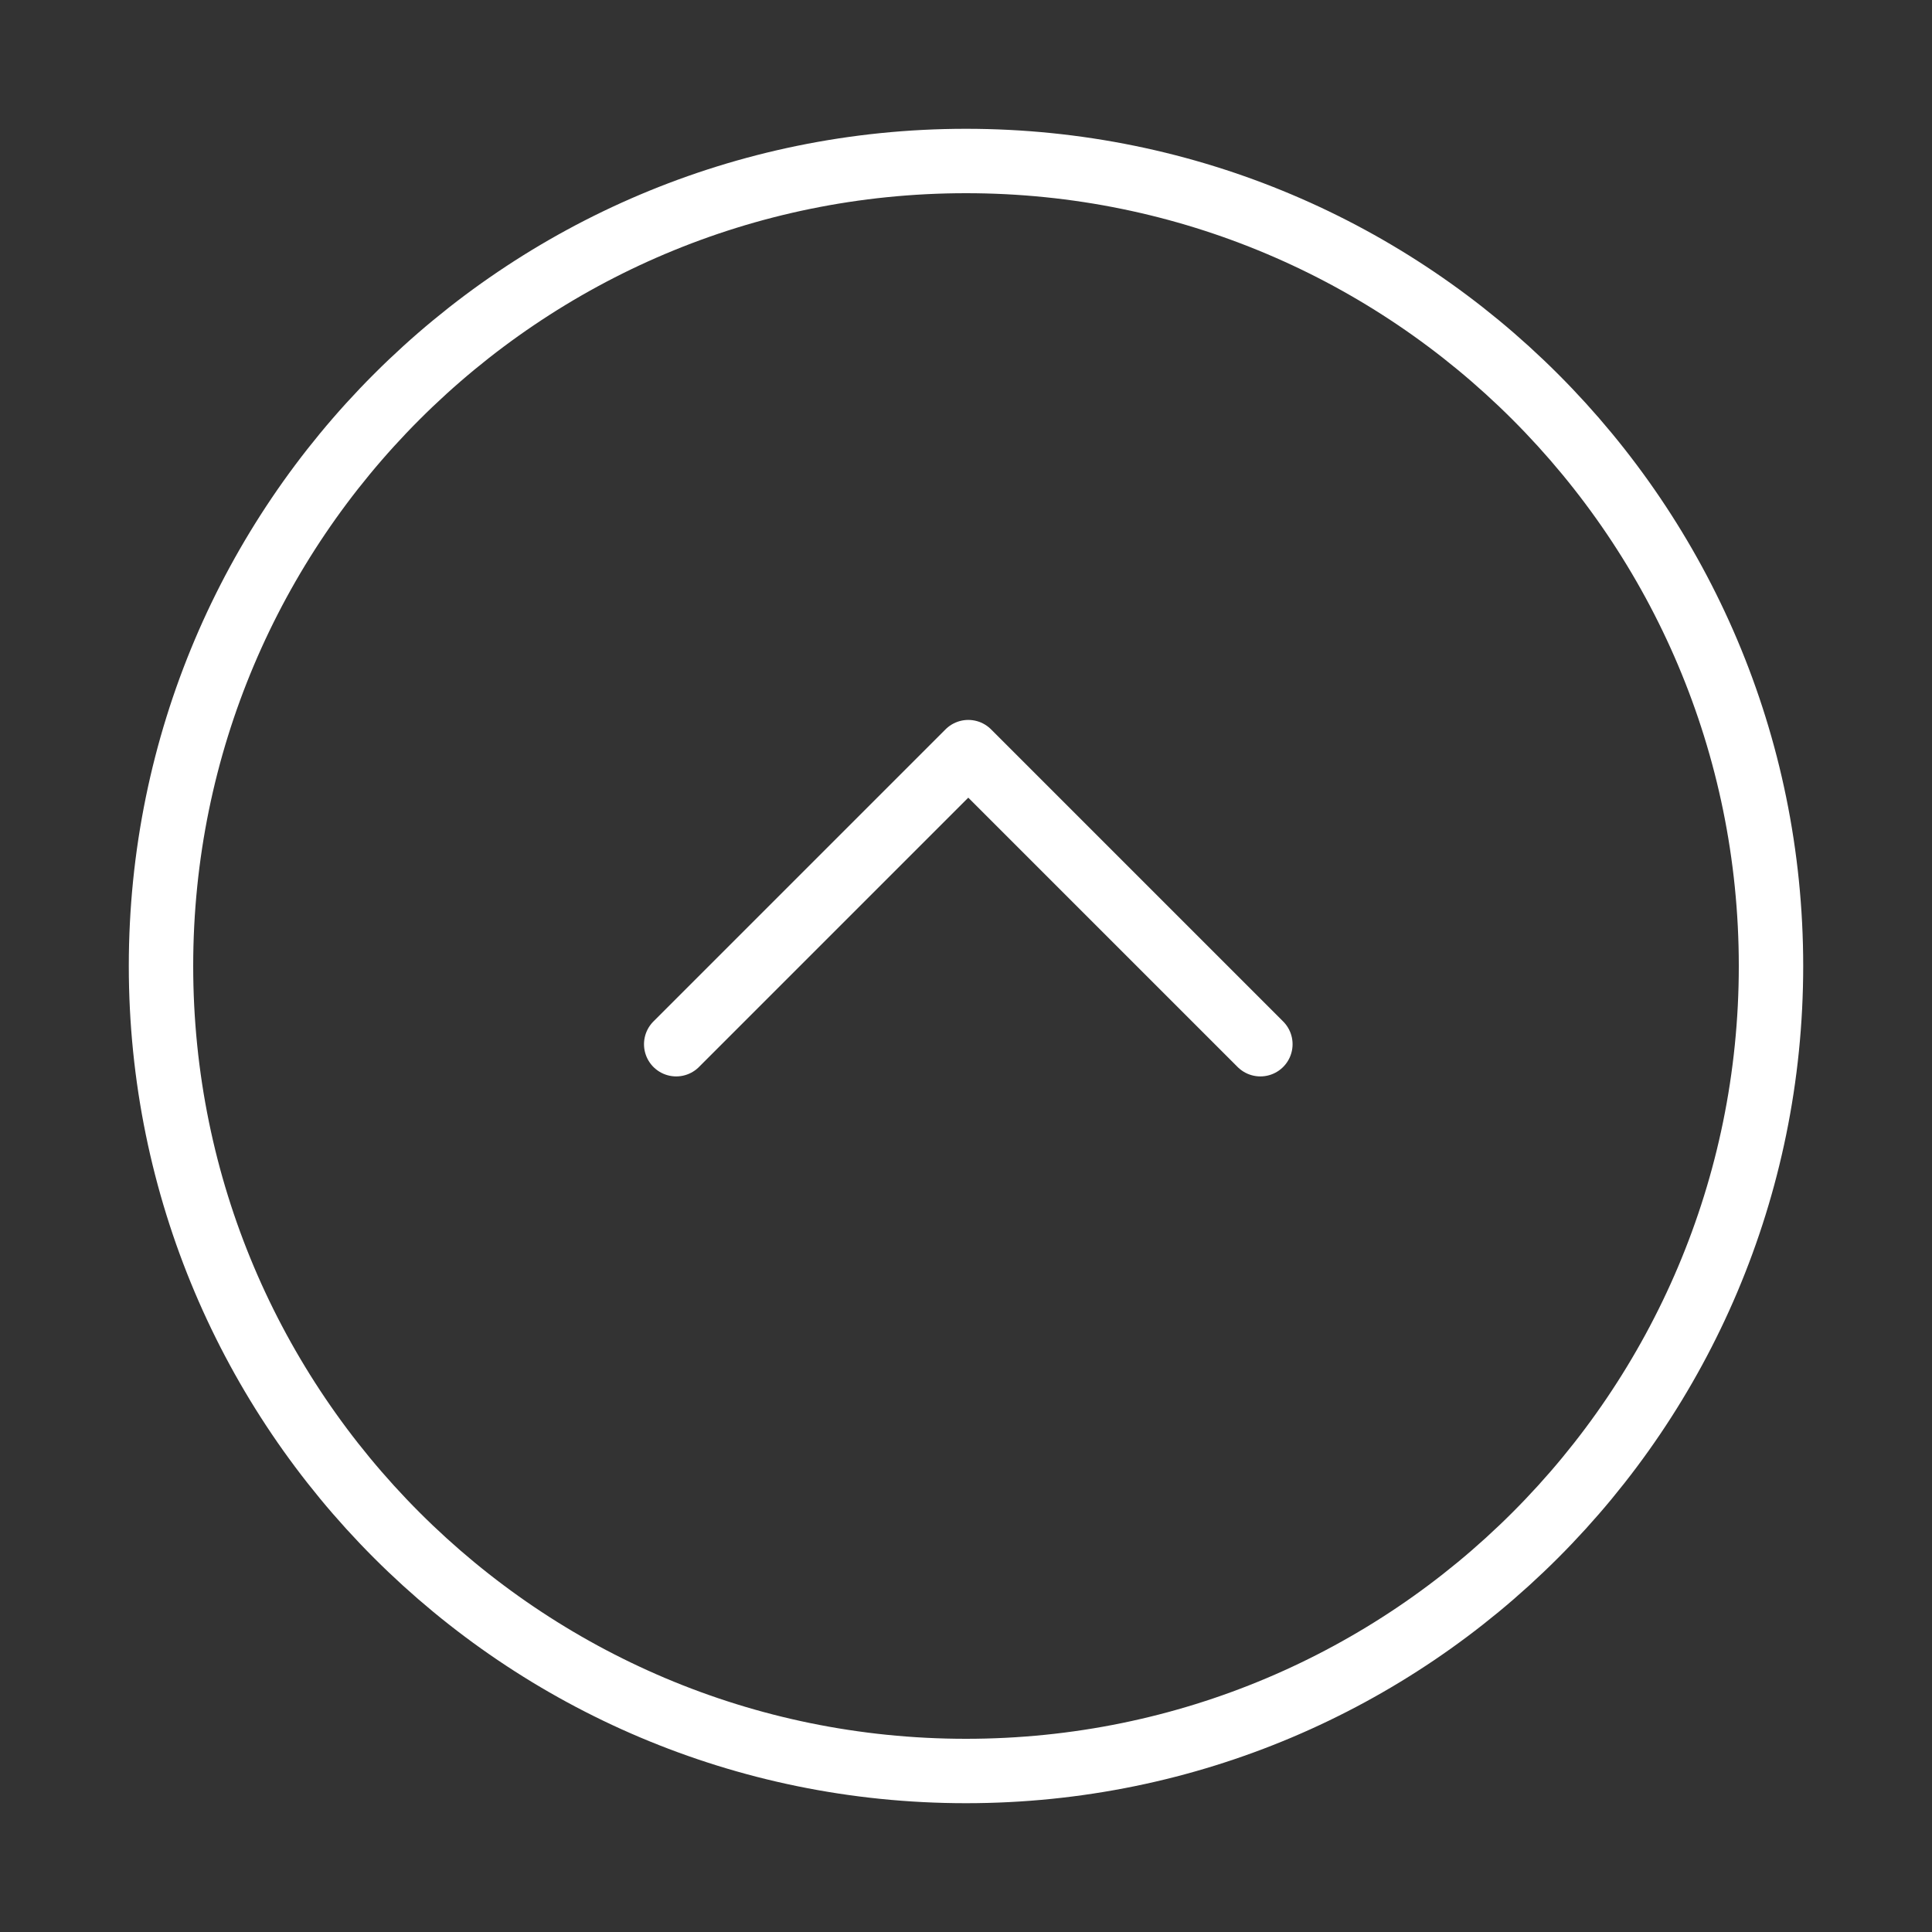 <svg width="120" height="120" viewBox="0 0 120 120" fill="none" xmlns="http://www.w3.org/2000/svg">
<rect x="0" y="0" width="120" height="120" fill="#333333" stroke="none"/>
<g id="arrow-up-1">
<g id="arrow-up-1_2">
<path id="Layer 1" fill-rule="evenodd" clip-rule="evenodd" d="M60 10C87.614 10 110 32.386 110 60C110 87.614 87.614 110 60 110C32.386 110 10 87.614 10 60C10 32.386 32.386 10 60 10Z" stroke="white" stroke-width="4" stroke-linecap="round" stroke-linejoin="round"/>
<path id="Layer 2" d="M78.284 64.858L60.142 46.716L42 64.858" stroke="white" stroke-width="4" stroke-linecap="round" stroke-linejoin="round"/>
</g>
</g>
</svg>
